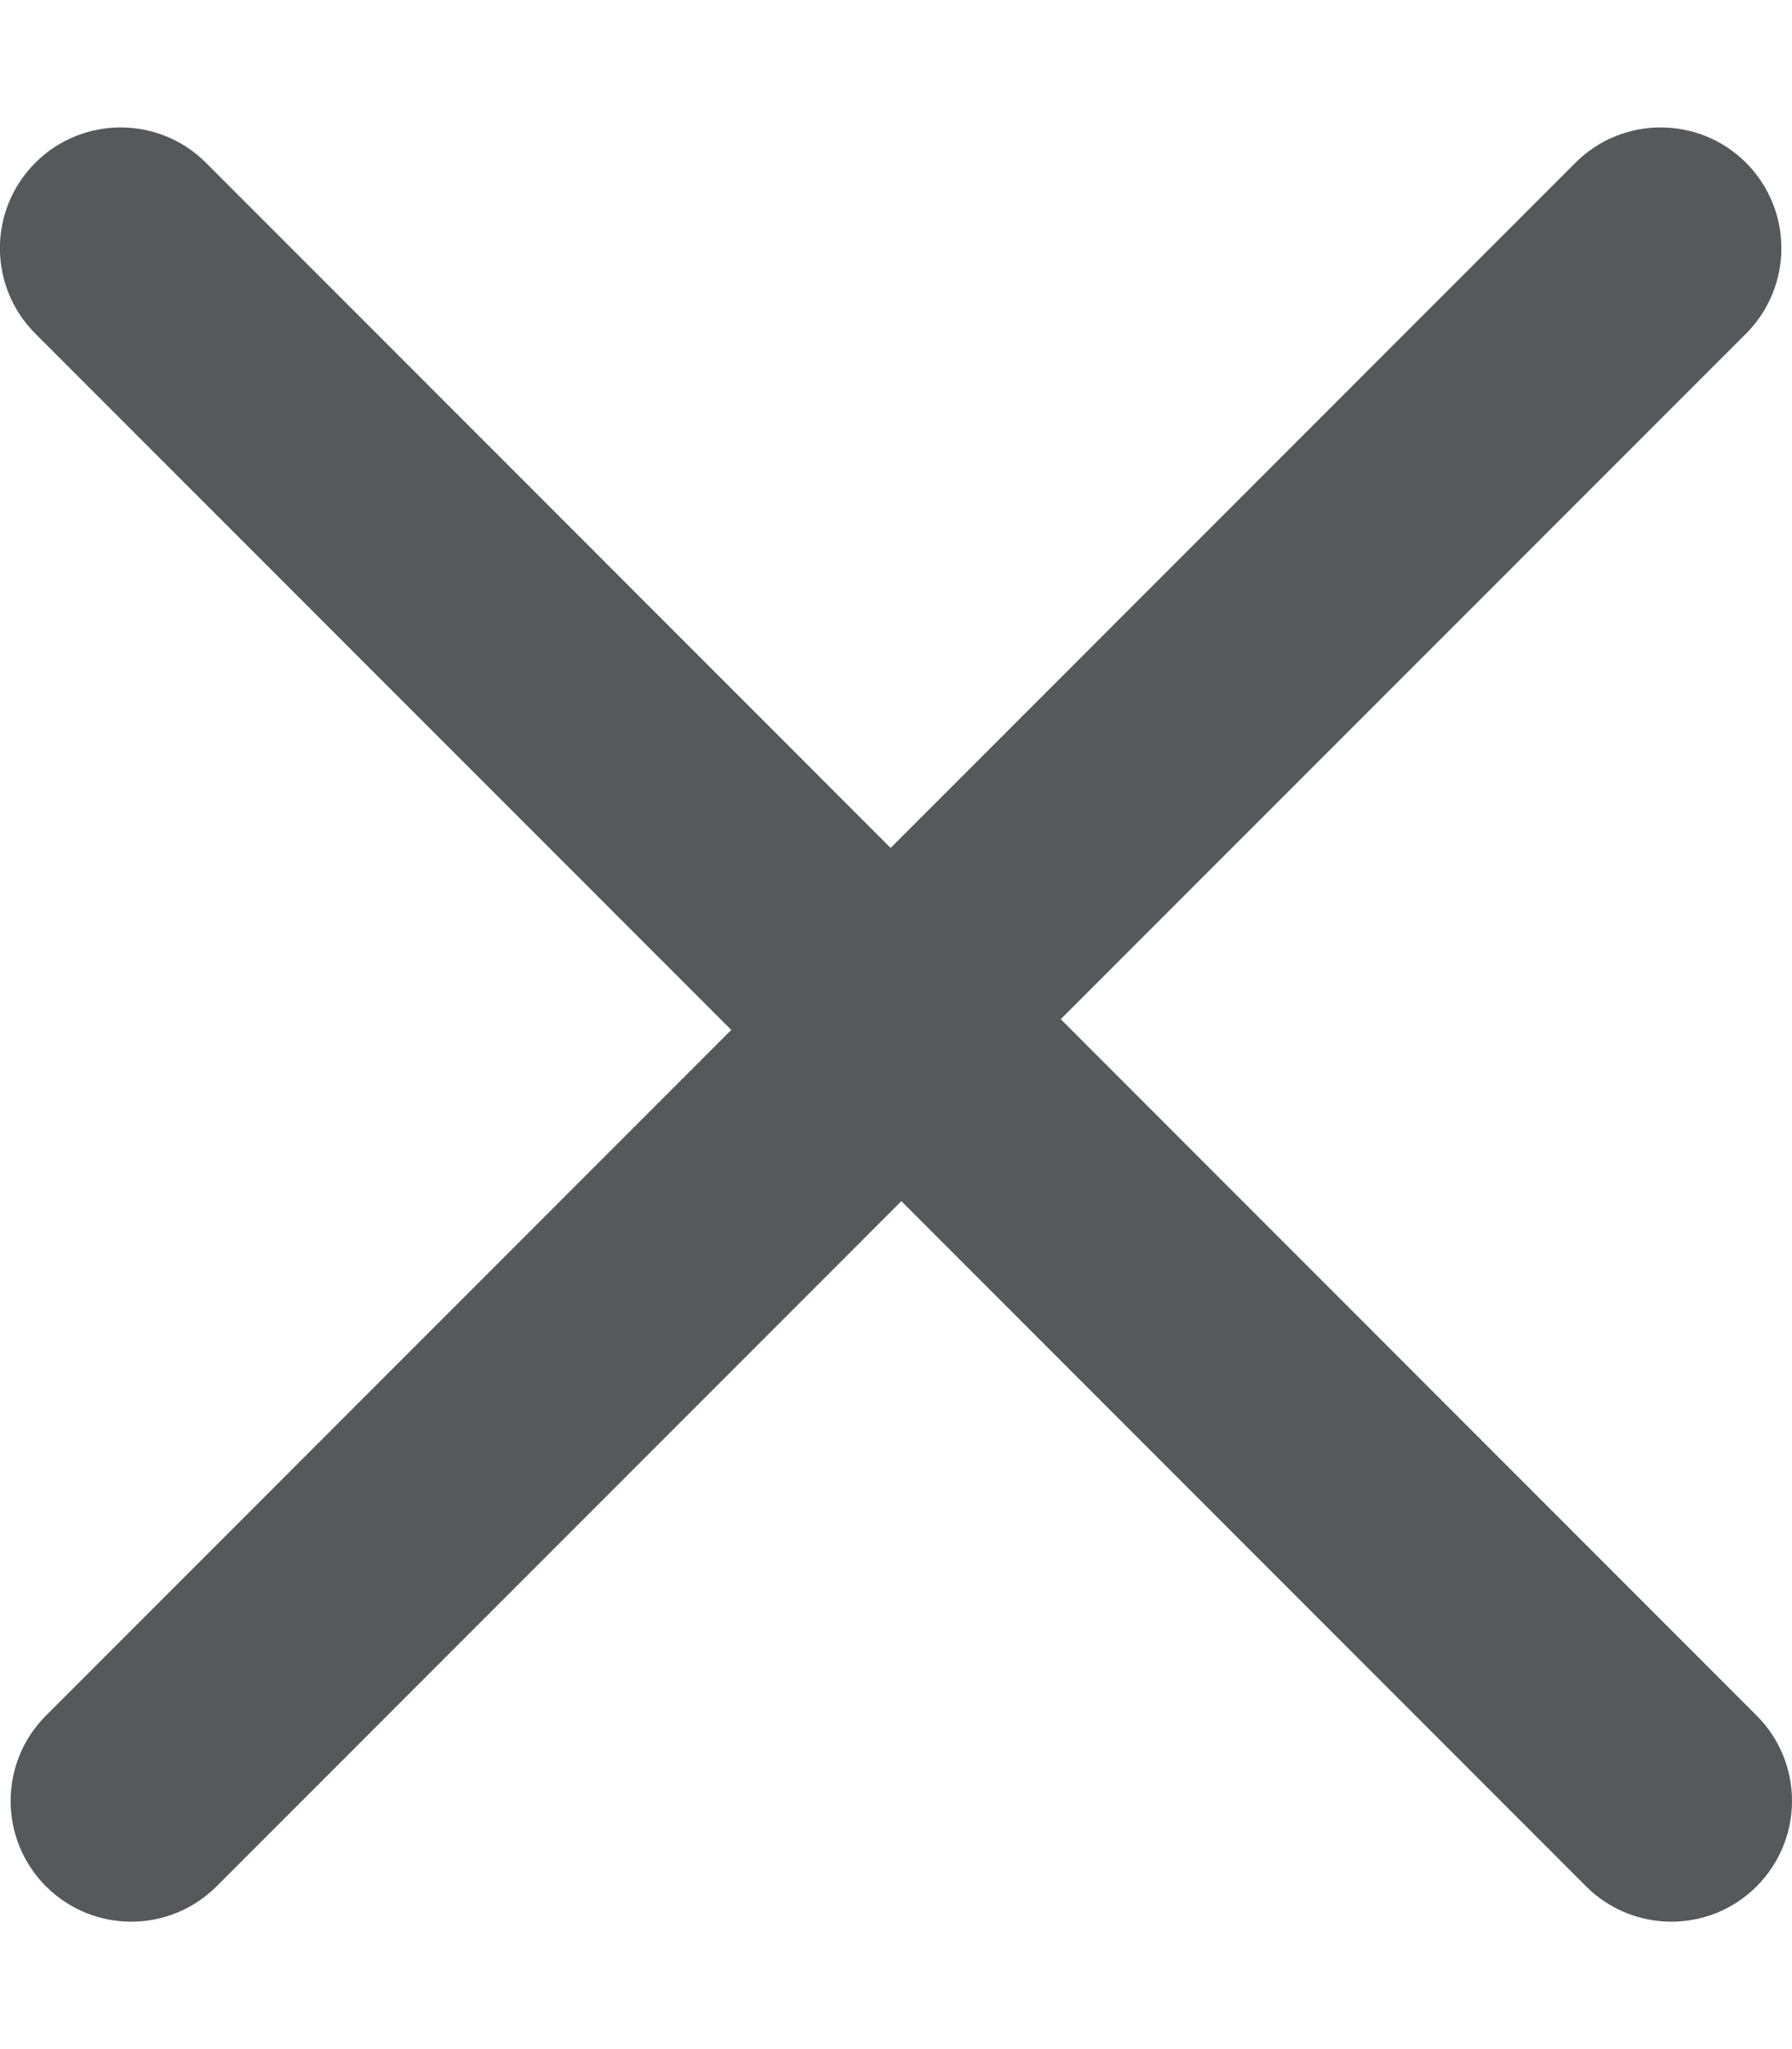 <svg width="14" height="16" viewBox="0 0 14 16" fill="none" xmlns="http://www.w3.org/2000/svg">
<path fill-rule="evenodd" clip-rule="evenodd" d="M0.276 1.271C0.644 0.903 1.241 0.903 1.609 1.271L6.958 6.621L12.308 1.271C12.676 0.903 13.273 0.903 13.641 1.271C14.009 1.64 14.009 2.236 13.641 2.605L8.287 7.958L13.724 13.396C14.092 13.764 14.092 14.36 13.724 14.729C13.356 15.097 12.759 15.097 12.391 14.729L7.042 9.379L1.692 14.729C1.324 15.097 0.727 15.097 0.359 14.729C-0.009 14.36 -0.009 13.764 0.359 13.396L5.713 8.042L0.276 2.605C-0.093 2.236 -0.093 1.64 0.276 1.271Z" fill="#56595B"/>
</svg>
